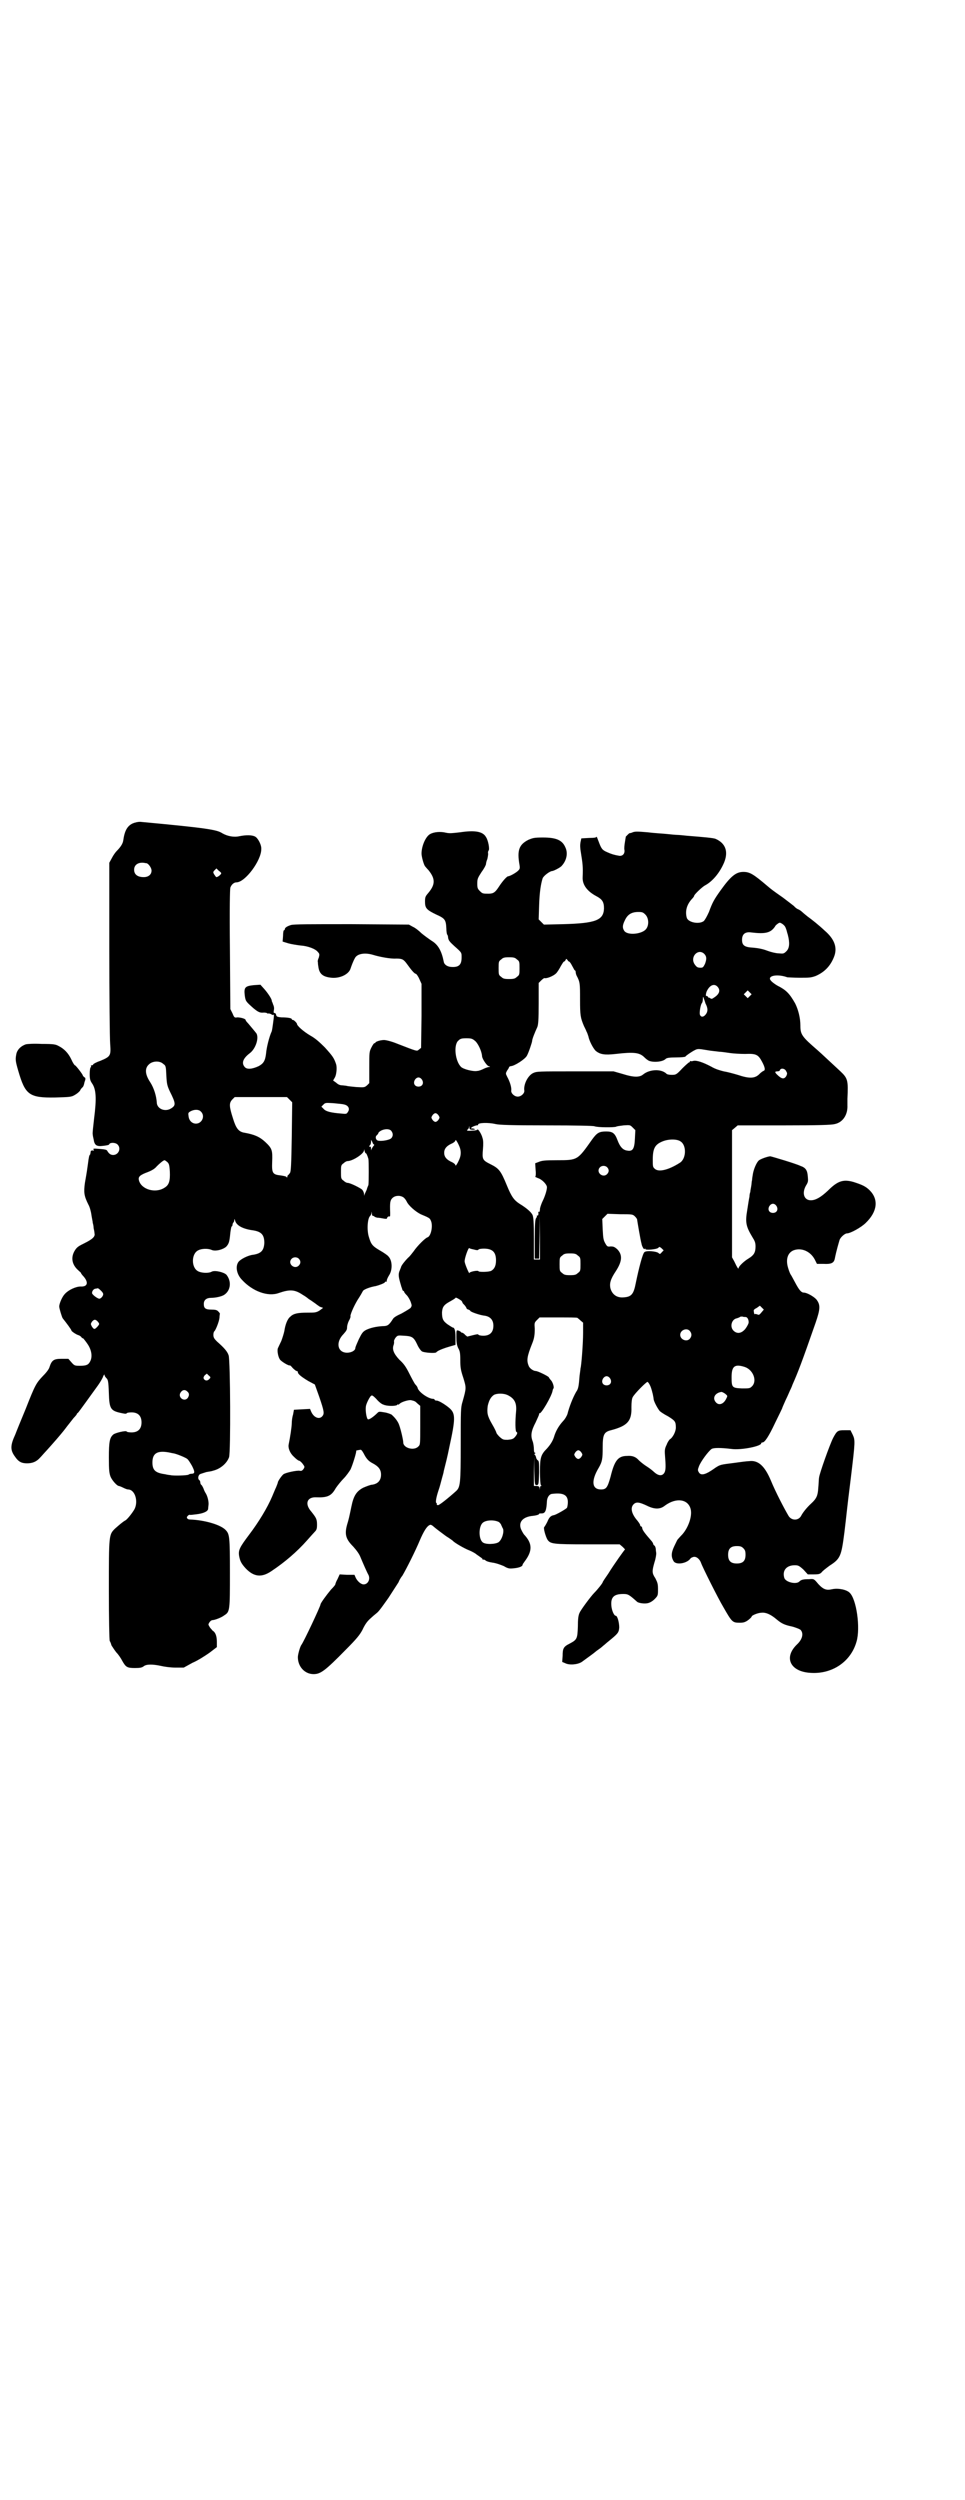 <?xml version="1.0" standalone="no"?>
<!DOCTYPE svg PUBLIC "-//W3C//DTD SVG 20010904//EN"
 "http://www.w3.org/TR/2001/REC-SVG-20010904/DTD/svg10.dtd">
<svg version="1.0" xmlns="http://www.w3.org/2000/svg"
 width="1108pt" height="2870pt" viewBox="0 0 1108 2870"
 preserveAspectRatio="xMidYMid meet">
<g transform="translate(0,2870) scale(0.5,-0.5)"
fill="#000000" stroke="none">
<path d="M304 3849 c-12 -6 -18 -17 -21 -39 -1 -7 -6 -15 -15 -24 -3 -3 -8
-10 -11 -16 l-6 -11 0 -197 c0 -108 1 -207 2 -219 2 -27 1 -29 -23 -39 -9 -3
-16 -7 -16 -8 0 -1 -1 -2 -3 -2 -2 0 -3 -1 -2 -2 1 -1 0 -2 -1 -3 -1 -1 -2 -7
-2 -15 0 -11 1 -15 5 -21 10 -14 11 -35 5 -82 -2 -18 -4 -34 -3 -36 0 -2 1 -7
2 -11 2 -14 7 -17 22 -15 9 1 14 2 14 4 2 4 14 4 19 -1 9 -9 2 -24 -10 -24 -6
0 -10 3 -14 10 -1 2 -5 3 -18 4 -13 1 -15 1 -13 -2 1 -1 1 -2 0 -2 -5 1 -7 0
-7 -4 0 -2 -1 -4 -1 -5 -2 -1 -3 -5 -5 -21 -2 -14 -2 -16 -7 -44 -3 -22 -2
-30 8 -50 3 -5 6 -16 7 -24 1 -7 3 -15 3 -18 1 -3 2 -8 2 -12 1 -4 2 -9 2 -12
2 -7 -4 -13 -22 -22 -14 -7 -18 -9 -23 -17 -10 -16 -7 -33 8 -46 3 -3 6 -5 6
-6 0 -1 3 -5 6 -8 12 -14 9 -24 -7 -23 -11 0 -28 -8 -36 -17 -6 -6 -13 -22
-13 -29 0 -4 6 -24 8 -27 8 -10 20 -26 20 -28 0 -2 12 -10 17 -11 1 0 3 -2 5
-3 1 -2 3 -4 5 -4 1 -1 6 -7 10 -13 9 -13 12 -29 6 -40 -4 -8 -9 -10 -23 -10
-12 0 -13 0 -20 8 l-7 8 -16 0 c-17 0 -22 -3 -27 -18 -1 -5 -7 -13 -15 -21
-16 -17 -18 -20 -40 -76 -10 -24 -21 -51 -24 -59 -11 -24 -12 -35 -1 -50 8
-12 15 -16 28 -16 13 0 22 4 30 13 4 4 8 9 10 11 3 3 28 31 37 42 11 13 14 18
19 24 3 4 8 10 11 14 4 4 7 8 7 8 0 1 1 3 3 4 3 3 30 41 46 63 5 7 11 17 12
21 2 4 3 5 3 3 0 -2 2 -5 4 -7 4 -4 5 -6 6 -35 1 -35 4 -40 26 -45 9 -2 14 -3
15 -1 0 1 5 2 11 2 15 0 23 -8 23 -23 0 -15 -8 -23 -23 -23 -6 0 -11 1 -11 2
-1 3 -27 -3 -31 -7 -8 -7 -10 -16 -10 -53 0 -30 1 -36 4 -44 4 -9 15 -21 19
-21 1 0 6 -2 10 -4 4 -2 9 -4 11 -4 16 0 24 -27 15 -45 -5 -9 -17 -24 -21 -26
-6 -3 -16 -12 -24 -19 -14 -14 -14 -14 -14 -141 0 -65 1 -115 2 -117 1 -1 3
-6 4 -10 2 -3 7 -11 11 -16 5 -5 11 -14 14 -20 8 -14 11 -16 29 -16 12 0 16 1
20 4 6 5 20 5 39 1 8 -2 23 -4 33 -4 l20 0 20 11 c12 5 29 16 39 23 l17 13 0
12 c0 13 -3 22 -10 26 -1 2 -5 5 -7 9 -3 5 -3 5 0 10 2 3 5 5 7 5 5 0 21 6 27
11 13 8 13 11 13 98 0 82 -1 88 -9 97 -11 13 -50 24 -83 25 -6 0 -9 5 -5 8 1
2 4 3 4 3 1 -1 8 0 16 1 17 2 27 7 27 13 0 3 1 8 1 11 0 8 -3 19 -7 25 -2 3
-4 8 -5 11 -1 2 -3 6 -4 7 -2 1 -3 4 -3 6 0 2 -1 5 -3 6 -3 3 -2 10 2 13 2 1
9 3 15 5 6 1 13 2 15 3 17 4 32 17 37 31 4 11 3 223 -1 234 -3 9 -10 17 -27
32 -6 6 -8 9 -8 15 0 4 1 7 2 8 3 2 11 22 12 31 0 5 1 9 1 10 0 0 -1 2 -4 5
-3 3 -6 4 -16 4 -13 0 -17 3 -17 13 0 9 6 14 17 14 10 0 24 3 30 7 15 10 17
31 5 46 -6 6 -27 11 -34 7 -7 -4 -24 -3 -31 1 -16 8 -16 40 0 48 7 4 22 5 31
1 9 -4 27 1 34 8 6 7 7 11 9 32 1 7 2 13 3 14 1 0 2 2 2 4 0 2 1 4 2 5 1 1 2
3 2 6 0 3 1 2 2 -2 3 -11 18 -19 41 -22 19 -3 26 -10 26 -29 -1 -17 -7 -24
-25 -27 -12 -1 -29 -10 -34 -16 -8 -10 -5 -29 8 -42 24 -26 59 -39 84 -30 26
9 37 8 55 -4 7 -4 12 -8 13 -9 1 -1 5 -3 9 -6 4 -3 9 -6 11 -8 2 -1 5 -4 8 -5
l6 -2 -8 -6 c-8 -5 -11 -5 -28 -5 -22 0 -32 -2 -39 -9 -7 -5 -12 -19 -14 -33
-1 -5 -4 -15 -7 -23 -4 -8 -7 -15 -8 -17 -2 -6 1 -22 6 -27 5 -5 20 -14 22
-12 0 0 3 -2 6 -6 4 -4 8 -7 9 -7 2 0 3 -1 3 -3 0 -4 9 -11 24 -20 l15 -8 10
-28 c12 -35 12 -39 7 -45 -7 -8 -20 -3 -26 12 l-2 5 -19 -1 -18 -1 -2 -11 c-2
-6 -3 -15 -3 -20 0 -8 -4 -34 -7 -48 -2 -9 3 -21 12 -29 5 -5 10 -9 12 -9 1 0
5 -3 8 -7 5 -7 5 -7 2 -12 -3 -4 -5 -5 -9 -4 -6 1 -31 -4 -37 -8 -4 -3 -13
-16 -13 -19 0 -1 -2 -6 -4 -11 -2 -4 -6 -14 -9 -21 -11 -26 -31 -59 -53 -88
-21 -28 -25 -35 -23 -48 2 -11 4 -17 15 -29 19 -20 37 -22 60 -6 30 20 58 44
81 70 8 9 16 18 18 20 4 4 5 7 5 16 0 13 -2 16 -13 30 -16 18 -10 34 11 33 26
-1 35 3 45 21 4 6 13 17 18 22 6 6 13 16 16 21 5 11 14 40 13 43 0 0 1 1 3 1
1 0 4 1 6 1 2 1 4 -1 8 -8 6 -12 11 -18 21 -23 13 -7 19 -14 19 -26 0 -13 -7
-21 -20 -23 -4 0 -14 -4 -21 -7 -15 -8 -22 -18 -27 -43 -5 -24 -6 -29 -10 -42
-6 -22 -3 -33 14 -50 8 -9 14 -17 17 -25 5 -12 15 -35 18 -40 5 -10 -1 -22
-11 -22 -6 0 -14 7 -18 15 l-3 7 -17 0 -17 1 -5 -11 c-3 -5 -5 -11 -5 -12 0
-1 -4 -6 -10 -12 -10 -12 -24 -31 -24 -34 0 -4 -39 -87 -44 -93 -3 -4 -8 -22
-8 -28 0 -22 16 -39 36 -39 16 0 26 7 74 56 25 25 32 34 38 45 7 15 12 21 20
28 2 2 9 8 14 12 5 4 16 20 26 34 9 14 18 28 20 31 2 3 4 6 4 7 0 0 3 7 8 13
10 17 30 57 40 81 9 21 16 32 22 35 3 2 5 1 13 -6 6 -5 17 -13 25 -19 8 -5 15
-10 16 -11 3 -4 27 -18 38 -22 7 -3 14 -7 16 -9 3 -2 7 -5 10 -7 3 -2 5 -4 4
-5 0 -1 0 -1 1 0 2 0 4 0 6 -2 2 -2 9 -4 16 -5 8 -1 19 -5 26 -8 10 -6 13 -6
23 -5 11 1 20 4 20 8 0 1 2 4 5 8 18 24 18 41 -2 62 -2 3 -5 8 -7 13 -5 15 4
26 24 29 11 1 18 3 18 5 0 1 2 1 6 1 8 0 11 6 12 29 1 9 6 16 13 16 25 3 35
-3 35 -19 0 -5 -1 -11 -2 -13 -2 -3 -25 -16 -30 -17 -7 -1 -11 -5 -15 -15 -3
-6 -6 -11 -7 -12 -3 -2 3 -22 7 -29 7 -10 11 -11 92 -11 l74 0 7 -6 c3 -3 6
-6 5 -6 -1 -1 -7 -9 -14 -19 -7 -10 -18 -26 -24 -36 -7 -10 -13 -19 -13 -20 0
-2 -12 -17 -19 -24 -8 -8 -31 -39 -34 -46 -3 -6 -4 -15 -4 -32 -1 -28 -2 -30
-19 -39 -14 -7 -16 -11 -16 -28 l-1 -14 7 -3 c10 -5 29 -3 38 3 11 8 29 21 31
23 1 1 5 4 8 6 3 2 8 6 10 8 3 2 8 7 12 10 22 18 24 20 25 32 0 11 -4 27 -8
27 -4 0 -9 12 -10 22 -2 20 5 28 27 28 11 0 13 -1 31 -17 3 -4 18 -6 26 -4 4
1 10 4 15 9 8 8 8 9 8 23 0 12 -1 15 -6 25 -8 12 -8 16 -2 37 3 9 4 18 4 20 0
2 -1 6 -1 9 0 3 -1 7 -3 9 -2 1 -3 3 -3 4 0 1 -2 5 -5 8 -14 16 -19 23 -20 27
0 2 -1 4 -2 5 -2 0 -3 2 -3 3 0 2 -3 6 -6 10 -14 16 -17 30 -9 38 6 6 13 5 30
-3 18 -9 31 -9 42 0 26 19 53 15 59 -8 4 -16 -5 -42 -19 -58 -5 -5 -10 -11
-11 -12 -1 -1 -4 -8 -8 -16 -7 -15 -7 -24 -1 -34 6 -9 31 -5 39 7 1 1 3 2 6 3
7 2 15 -5 18 -14 3 -9 39 -81 51 -101 20 -35 21 -36 38 -36 8 0 12 1 19 6 4 3
8 7 8 8 0 3 15 9 23 9 10 1 21 -4 34 -15 12 -10 18 -13 37 -17 7 -2 15 -5 18
-7 8 -8 5 -22 -8 -34 -31 -30 -15 -62 30 -65 50 -4 94 25 107 72 9 31 0 97
-16 112 -7 7 -26 11 -40 8 -13 -3 -20 -1 -32 12 -10 12 -10 12 -21 11 -13 0
-18 -1 -22 -5 -7 -8 -32 -2 -35 8 -5 17 5 29 24 29 8 0 10 -1 20 -10 l10 -11
14 0 c12 0 14 1 18 5 2 3 10 9 18 15 25 16 27 22 34 76 6 49 4 39 15 127 10
83 10 85 4 98 l-5 10 -14 0 c-15 0 -17 -1 -26 -18 -8 -16 -31 -81 -32 -90 -1
-5 -1 -16 -2 -25 -1 -17 -4 -24 -16 -35 -11 -10 -20 -22 -23 -28 -6 -12 -22
-12 -29 -1 -9 15 -30 55 -41 82 -14 33 -29 47 -50 44 -5 0 -20 -2 -34 -4 -32
-4 -32 -4 -43 -11 -22 -16 -33 -19 -38 -11 -3 5 -3 6 0 14 4 11 21 34 29 40 5
3 21 3 46 0 21 -3 68 6 68 13 0 1 1 2 3 2 5 0 14 13 29 45 9 18 16 33 16 33 0
1 4 10 8 19 5 10 9 20 10 22 1 2 4 8 6 14 12 27 21 50 53 142 11 32 11 41 2
53 -6 7 -22 16 -29 16 -6 0 -11 6 -20 23 -5 9 -9 17 -10 18 -1 1 -4 8 -6 15
-6 19 -2 35 12 41 18 7 39 -2 49 -21 l5 -10 15 0 c18 -1 24 2 26 12 4 20 9 36
11 43 2 6 12 15 17 15 8 0 33 14 43 24 27 26 30 54 9 75 -9 9 -18 13 -37 19
-24 7 -37 2 -59 -20 -16 -15 -28 -22 -39 -22 -16 0 -21 17 -11 34 5 8 5 10 4
21 -1 14 -5 20 -17 24 -10 5 -64 21 -69 22 -5 0 -23 -6 -27 -10 -5 -5 -11 -19
-13 -30 -1 -6 -2 -12 -2 -15 -1 -2 -1 -9 -2 -14 -1 -5 -2 -11 -2 -13 -1 -2 -2
-7 -2 -11 -1 -4 -3 -17 -5 -30 -5 -29 -3 -38 12 -63 5 -8 7 -12 7 -21 0 -14
-4 -20 -15 -27 -12 -7 -24 -19 -24 -23 0 -3 -3 1 -10 16 l-5 9 0 146 0 146 6
5 7 6 107 0 c79 0 109 1 116 3 19 4 30 22 29 43 0 5 0 11 0 15 2 42 1 47 -16
63 -11 10 -47 44 -53 49 -36 31 -39 36 -39 56 0 18 -5 37 -12 51 -13 23 -21
31 -41 41 -10 6 -17 12 -17 16 0 8 21 10 40 3 2 0 14 -1 28 -1 22 0 26 0 37 4
21 9 35 24 43 46 7 20 0 39 -22 58 -15 14 -29 25 -40 33 -5 4 -11 9 -13 11 -2
2 -7 5 -10 6 -3 2 -7 5 -7 6 -1 1 -13 10 -26 20 -23 16 -28 20 -35 26 -33 28
-41 33 -56 33 -17 0 -29 -10 -52 -42 -15 -21 -19 -28 -27 -50 -5 -11 -9 -18
-12 -21 -11 -8 -36 -3 -39 8 -4 15 0 30 12 43 3 3 5 6 5 7 0 3 19 21 25 24 17
9 34 29 44 53 10 25 3 44 -20 54 -5 2 -27 4 -65 7 -9 1 -20 2 -23 2 -3 0 -14
1 -23 2 -9 1 -30 2 -45 4 -23 2 -29 2 -34 0 -4 -2 -7 -2 -7 -2 -1 0 -3 -2 -5
-4 -3 -3 -5 -5 -4 -5 0 0 -1 -5 -2 -12 -1 -6 -2 -14 -1 -18 1 -8 -4 -14 -12
-13 -12 2 -18 4 -27 8 -12 5 -14 8 -20 24 -3 8 -5 13 -5 12 0 -2 -5 -3 -17 -3
l-18 -1 -2 -9 c-1 -6 -1 -13 1 -24 4 -25 5 -32 4 -56 -1 -18 11 -33 32 -44 13
-7 17 -13 17 -28 -1 -27 -19 -34 -94 -36 l-44 -1 -6 6 -6 6 1 32 c1 31 4 49 8
62 2 6 17 17 22 17 3 0 19 8 22 12 11 12 15 29 8 43 -7 16 -21 22 -51 22 -20
0 -23 -1 -33 -5 -22 -11 -27 -24 -21 -58 1 -6 1 -9 -2 -12 -4 -5 -20 -14 -24
-14 -3 0 -13 -11 -22 -25 -8 -12 -12 -15 -23 -15 -13 0 -14 0 -20 6 -5 5 -6 7
-6 17 0 11 1 13 10 27 6 8 10 16 10 18 0 1 1 7 3 11 1 4 2 10 2 13 -1 2 0 6 1
7 3 3 -1 24 -6 31 -7 13 -26 16 -59 11 -18 -2 -24 -3 -33 -1 -12 3 -27 2 -36
-3 -10 -5 -20 -27 -20 -45 0 -7 5 -25 8 -29 1 -1 4 -5 8 -9 16 -20 16 -33 -1
-53 -6 -7 -7 -9 -7 -19 0 -15 3 -19 26 -30 20 -9 22 -12 23 -32 0 -6 1 -13 2
-14 1 -1 2 -4 2 -7 1 -6 3 -9 14 -19 18 -16 17 -15 17 -27 0 -17 -7 -23 -26
-21 -7 1 -14 5 -15 12 -5 25 -13 39 -28 48 -6 4 -17 12 -23 17 -6 6 -15 13
-20 15 l-9 5 -131 1 c-99 0 -133 0 -140 -2 -9 -3 -14 -6 -14 -10 0 -1 -1 -2
-2 -2 -1 0 -2 -6 -2 -13 l-1 -13 13 -4 c7 -2 20 -4 28 -5 17 -1 35 -8 40 -15
4 -4 4 -6 2 -13 -2 -4 -3 -9 -2 -10 0 0 0 -5 1 -10 2 -17 10 -24 30 -26 20 -2
40 8 44 21 2 6 6 17 10 24 5 10 22 13 40 8 16 -5 42 -10 55 -9 14 0 17 -2 25
-13 10 -14 17 -22 20 -22 1 0 5 -5 8 -12 l5 -11 0 -74 -1 -73 -5 -4 c-5 -4 -2
-5 -51 14 -12 5 -25 8 -29 8 -9 0 -20 -4 -20 -6 0 -1 -1 -2 -2 -1 -1 0 -4 -4
-7 -10 -5 -10 -5 -11 -5 -46 l0 -36 -5 -5 c-6 -5 -6 -5 -25 -4 -10 1 -21 2
-23 3 -2 0 -7 1 -10 1 -4 0 -9 2 -13 6 l-7 5 4 7 c4 7 5 23 3 30 -5 15 -8 19
-26 39 -12 12 -22 21 -33 27 -17 10 -31 23 -31 27 0 2 -7 9 -9 9 -2 0 -3 1 -3
2 0 2 -8 4 -24 4 -10 1 -11 2 -12 6 0 2 -2 4 -3 4 -3 0 -3 1 -2 7 1 4 0 9 -2
13 -1 4 -3 7 -3 8 1 3 -9 18 -17 27 l-9 10 -15 -1 c-20 -2 -23 -5 -21 -23 2
-14 2 -14 20 -30 11 -9 15 -11 24 -10 4 0 8 -1 8 -2 0 0 1 -1 2 0 1 0 4 0 7
-2 3 -2 5 -2 6 0 0 1 0 0 0 -3 0 -3 -1 -11 -2 -18 -1 -7 -2 -15 -3 -18 -6 -13
-12 -38 -13 -51 -2 -17 -6 -23 -17 -29 -15 -7 -27 -8 -32 -2 -8 9 -4 20 12 32
13 10 21 34 15 45 -3 4 -14 17 -19 23 -4 4 -6 7 -6 8 0 3 -12 6 -19 6 -6 -1
-7 -1 -11 9 l-5 10 -1 137 c-1 98 0 138 1 142 3 8 9 12 14 12 20 0 57 50 57
76 1 10 -8 26 -14 29 -7 4 -21 4 -36 1 -13 -3 -28 0 -40 7 -12 8 -37 12 -188
26 -5 0 -11 -1 -18 -4z m32 -91 c4 0 12 -10 12 -17 0 -9 -7 -15 -18 -15 -14 0
-22 6 -22 17 0 11 9 17 21 16 2 0 5 -1 7 -1z m172 -23 c0 -3 -8 -9 -11 -9 -1
0 -3 3 -5 6 -3 5 -3 6 1 10 l4 4 5 -5 c3 -2 6 -5 6 -6z m974 -95 c8 -8 9 -25
1 -34 -10 -11 -41 -14 -49 -4 -5 7 -5 13 1 25 6 13 15 19 31 19 9 0 11 -1 16
-6z m321 -28 c1 -2 2 -4 2 -5 1 -1 2 -7 4 -13 5 -19 4 -31 -3 -38 -6 -6 -7 -6
-18 -5 -6 0 -18 3 -26 6 -10 4 -21 6 -32 7 -20 1 -26 5 -26 18 0 13 7 19 21
17 33 -4 45 -1 55 14 0 1 3 4 6 6 4 3 5 3 10 0 3 -2 6 -5 7 -7z m-186 -62 c6
-6 6 -12 2 -23 -4 -8 -5 -9 -10 -9 -7 0 -9 1 -14 8 -11 17 8 37 22 24z m-430
-13 c6 -4 6 -6 6 -20 0 -14 0 -16 -6 -20 -4 -4 -7 -5 -18 -5 -11 0 -14 1 -18
5 -6 4 -6 6 -6 20 0 14 0 16 6 20 4 4 7 5 18 5 11 0 14 -1 18 -5z m120 -5 c1
0 4 -4 7 -10 3 -5 5 -10 6 -10 1 0 2 -2 2 -4 0 -2 1 -6 2 -8 8 -15 8 -18 8
-55 0 -37 1 -42 9 -61 2 -4 5 -10 6 -13 2 -3 3 -8 4 -10 2 -11 11 -28 17 -34
10 -8 20 -10 46 -7 43 5 55 3 66 -8 3 -3 8 -7 11 -8 11 -4 32 -2 38 5 3 2 8 3
24 3 11 0 21 1 21 2 1 2 14 11 22 15 6 3 8 3 26 0 10 -2 24 -3 30 -4 6 0 17
-2 25 -3 7 -1 22 -2 34 -2 25 1 30 -1 39 -18 7 -13 8 -20 3 -21 -2 -1 -6 -4
-8 -6 -11 -12 -24 -12 -51 -3 -10 3 -25 7 -32 8 -8 2 -19 5 -29 11 -19 10 -34
15 -41 13 -3 -1 -6 -1 -7 0 0 0 -1 -1 -1 -2 0 -1 -1 -2 -1 -1 -1 0 -8 -6 -16
-14 -14 -15 -15 -15 -25 -15 -5 0 -11 1 -12 3 -12 11 -38 10 -53 -2 -8 -7 -22
-7 -47 1 l-21 6 -88 0 c-87 0 -88 0 -97 -4 -12 -6 -22 -26 -20 -40 1 -6 -7
-14 -15 -14 -8 0 -16 8 -15 14 1 7 -3 20 -9 31 -4 8 -4 8 -1 14 2 3 5 7 5 9 1
1 3 2 4 2 8 0 33 16 37 24 4 7 12 31 12 34 0 4 6 19 12 32 2 6 3 15 3 54 l0
47 6 6 c3 3 7 6 8 5 5 -1 20 5 26 11 3 3 8 11 11 17 3 5 6 10 7 10 1 0 3 2 4
4 1 3 1 3 4 0 1 -2 3 -4 4 -4z m341 -58 c7 -8 4 -17 -9 -25 -4 -3 -6 -3 -8 -1
-2 1 -3 2 -3 1 0 -1 -1 0 -2 2 -1 1 -3 3 -4 2 -2 -1 -1 8 2 13 7 13 17 16 24
8z m74 -21 l-5 -5 -4 4 -5 5 4 4 5 5 4 -4 5 -5 -4 -4z m-102 -17 c6 -11 6 -19
0 -26 -5 -6 -11 -6 -13 1 -1 6 2 23 5 26 1 1 2 5 2 9 0 6 1 6 2 2 1 -3 3 -8 4
-12z m-528 -87 c6 -6 14 -22 15 -34 0 -6 11 -22 15 -23 4 -1 4 -2 1 -2 -2 0
-8 -2 -12 -4 -4 -2 -11 -5 -15 -5 -9 -2 -32 4 -37 9 -14 13 -18 52 -6 61 4 4
7 5 18 5 12 0 14 -1 21 -7z m-717 -52 c6 -4 6 -6 7 -27 1 -19 2 -23 8 -36 14
-28 14 -32 3 -39 -14 -9 -33 -1 -33 14 -1 14 -6 32 -15 46 -12 18 -13 32 -3
41 8 8 25 9 33 1z m1430 -16 c3 -5 3 -6 1 -11 -5 -9 -11 -8 -22 3 -5 5 -5 7 1
7 3 0 6 1 6 3 2 5 11 4 14 -2z m-836 -20 c5 -8 1 -16 -8 -16 -9 0 -13 8 -8 16
2 3 5 5 8 5 3 0 6 -2 8 -5z m-304 -46 l6 -6 -1 -79 c-1 -65 -2 -80 -4 -83 -2
-3 -4 -5 -4 -5 -1 0 -2 -2 -2 -3 0 -3 -1 -3 -2 -2 0 2 -7 3 -13 4 -19 2 -21 5
-20 31 1 27 0 31 -16 46 -13 12 -25 17 -47 21 -14 2 -20 10 -27 33 -9 28 -9
35 -2 43 l6 6 60 0 60 0 6 -6z m125 -11 c10 -2 14 -10 9 -17 -3 -5 -4 -5 -14
-4 -26 2 -37 5 -42 11 l-5 5 5 5 c4 4 5 4 22 3 10 -1 22 -2 25 -3z m-329 -16
c11 -10 3 -28 -11 -28 -9 0 -16 7 -17 17 -1 7 -1 8 4 11 9 5 19 5 24 0z m546
-9 c3 -5 3 -5 0 -10 -2 -3 -5 -5 -7 -5 -2 0 -5 2 -7 5 -3 5 -3 5 0 10 2 3 5 5
7 5 2 0 5 -2 7 -5z m131 -20 c8 -2 38 -3 116 -3 72 0 108 -1 111 -2 7 -3 46
-3 50 -1 1 1 9 2 17 3 15 1 15 1 21 -5 l6 -6 -1 -19 c-1 -24 -5 -30 -17 -28
-10 1 -17 8 -23 24 -6 16 -11 20 -26 20 -16 0 -21 -3 -32 -18 -34 -48 -33 -48
-81 -48 -29 0 -35 -1 -42 -4 l-8 -3 1 -16 c1 -9 0 -15 -1 -15 -1 0 2 -1 6 -3
10 -3 21 -15 21 -21 0 -7 -5 -22 -10 -32 -2 -4 -5 -12 -6 -17 0 -5 -1 -8 -2
-8 -1 1 -2 1 -2 0 1 -5 0 -9 -2 -8 -2 1 -2 1 -1 0 0 -2 0 -4 -2 -6 -2 -3 -3
-13 -3 -48 l0 -45 5 0 5 0 1 50 0 49 1 -50 0 -51 -7 0 -7 0 0 48 c0 38 -1 49
-3 54 -3 7 -15 17 -30 26 -12 8 -18 15 -29 42 -14 34 -18 39 -38 49 -18 9 -19
11 -17 34 1 11 1 21 -1 26 -2 9 -11 23 -12 19 -1 -1 -5 -2 -10 -2 -13 -1 -15
0 -13 2 2 0 3 3 4 5 0 4 1 4 1 0 0 -4 1 -5 8 -5 5 0 6 1 3 2 -2 1 -5 1 -5 1
-1 -1 -2 0 -2 1 0 2 12 7 15 6 0 0 1 1 1 2 0 4 23 5 40 1z m-240 -15 c5 -6 5
-12 1 -17 -4 -5 -24 -8 -31 -6 -5 1 -7 9 -3 12 2 2 4 4 4 6 6 8 23 11 29 5z
m160 -51 c0 -7 -2 -13 -6 -21 -3 -6 -6 -10 -6 -8 0 2 -3 5 -7 7 -14 6 -19 13
-19 22 0 9 5 16 19 22 4 2 7 5 7 7 0 2 3 -2 6 -8 4 -8 6 -14 6 -21z m505 26
c14 -9 13 -40 -2 -49 -25 -16 -48 -22 -57 -14 -5 4 -5 6 -5 21 0 26 5 35 22
42 14 6 34 6 42 0z m-704 -7 c1 0 0 -2 -1 -3 -2 -2 -4 -6 -5 -8 0 -3 -1 -3 -1
2 0 3 -1 5 -2 4 -1 -1 -2 0 -2 1 0 1 1 2 2 3 1 1 2 4 2 7 l0 5 3 -5 c1 -4 3
-6 4 -6z m-19 -20 c1 0 3 -3 6 -13 1 -5 1 -54 0 -60 -1 -2 -3 -7 -4 -11 -2 -4
-4 -9 -5 -11 0 -3 -1 -3 -1 1 0 3 -2 8 -5 11 -7 5 -27 15 -33 15 -2 0 -6 2 -9
5 -6 4 -6 6 -6 20 0 14 0 16 6 20 3 3 7 5 9 5 12 0 38 17 38 25 1 3 1 2 1 -1
1 -4 2 -6 3 -6z m-456 -20 c4 -4 5 -6 6 -22 1 -22 -2 -31 -12 -37 -21 -14 -54
-4 -59 17 -2 8 2 12 21 19 10 4 16 8 20 13 6 6 15 14 18 14 1 0 3 -2 6 -4z
m1010 -12 c5 -5 5 -11 0 -16 -10 -10 -27 5 -16 16 4 4 12 4 16 0z m-468 -69
c3 -2 6 -6 8 -10 4 -9 20 -23 32 -29 19 -8 21 -9 23 -14 6 -11 1 -36 -7 -39
-5 -1 -24 -20 -32 -32 -4 -5 -9 -12 -13 -15 -6 -6 -15 -17 -16 -21 0 -1 -2 -5
-3 -8 -4 -9 -3 -15 3 -35 0 -1 1 -3 2 -6 1 -4 2 -6 3 -6 1 0 2 -1 2 -2 0 -1 2
-4 6 -8 3 -3 7 -10 9 -15 3 -9 3 -9 0 -14 -2 -2 -12 -8 -21 -13 -11 -5 -18 -9
-20 -13 -9 -14 -12 -16 -24 -16 -15 -1 -28 -4 -38 -9 -7 -4 -9 -7 -16 -21 -4
-9 -8 -18 -8 -20 0 -6 -9 -11 -19 -11 -22 0 -27 24 -8 43 7 8 8 10 8 16 0 3 2
10 4 14 3 5 4 9 4 10 -2 2 7 23 16 38 6 9 11 18 12 20 1 4 17 10 30 12 8 2 21
7 21 9 0 1 1 2 2 1 1 -1 2 0 2 2 0 2 2 7 5 12 9 13 8 35 -1 44 -1 2 -11 9 -20
14 -17 10 -20 14 -25 31 -5 16 -3 43 3 48 1 1 2 3 3 6 0 5 0 5 1 0 0 -4 1 -6
3 -6 2 0 3 -1 3 -2 0 0 3 -1 6 -2 4 0 10 -1 15 -2 6 -1 8 -1 8 2 1 2 3 3 4 3
3 -1 3 0 3 8 -1 24 0 29 5 34 6 6 17 7 25 2z m857 -20 c5 -8 1 -16 -8 -16 -9
0 -13 8 -8 16 2 3 5 5 8 5 3 0 6 -2 8 -5z m-325 -24 c3 -3 5 -6 5 -7 0 -1 8
-49 10 -55 1 -7 6 -15 7 -13 2 2 2 2 2 0 0 -3 26 -1 30 3 2 3 3 2 7 -1 l5 -5
-4 -4 c-4 -5 -5 -5 -8 -2 -5 4 -28 6 -32 2 -4 -2 -13 -37 -20 -71 -5 -26 -10
-32 -29 -33 -15 -1 -25 7 -29 20 -3 12 0 22 12 40 15 23 16 38 3 51 -6 5 -8 6
-15 6 -7 -1 -8 0 -12 7 -4 7 -5 11 -6 32 l-1 24 6 6 6 6 29 -1 c27 0 29 0 34
-5z m-370 -76 c7 -2 10 -2 11 0 0 1 6 2 12 2 20 0 28 -8 28 -27 0 -13 -4 -20
-11 -24 -6 -3 -29 -3 -29 -1 -1 3 -21 -1 -21 -4 0 -4 -10 19 -11 26 -1 6 9 35
11 31 1 -1 5 -2 10 -3z m239 -14 c6 -4 6 -6 6 -20 0 -14 0 -16 -6 -20 -4 -4
-7 -5 -18 -5 -11 0 -14 1 -18 5 -6 4 -6 6 -6 20 0 14 0 16 6 20 4 4 7 5 18 5
11 0 14 -1 18 -5z m-641 -7 c5 -5 5 -11 0 -16 -10 -10 -27 5 -16 16 4 4 12 4
16 0z m-458 -70 c9 -8 11 -11 7 -17 -2 -3 -5 -5 -7 -5 -3 0 -12 6 -15 10 -4 3
0 12 6 13 2 0 5 1 5 1 1 0 3 -1 4 -2z m832 -27 c1 -2 2 -3 2 -4 0 -1 2 -3 4
-5 2 -2 4 -5 5 -7 0 -2 3 -4 5 -4 2 -1 4 -2 4 -3 0 -2 22 -10 33 -11 13 -2 20
-10 20 -23 0 -15 -8 -23 -23 -23 -6 0 -11 1 -12 3 0 1 -5 0 -13 -2 l-12 -3 -5
4 c-2 3 -6 5 -7 5 -1 0 -3 1 -3 2 -1 1 -3 2 -6 3 -4 1 -4 0 -4 -15 0 -13 1
-18 4 -25 4 -7 5 -11 5 -28 0 -17 1 -23 7 -41 7 -23 7 -23 -2 -55 -4 -13 -4
-20 -4 -98 0 -90 -1 -98 -11 -107 -19 -17 -38 -32 -41 -32 -2 0 -4 1 -3 2 1 1
0 2 -1 3 -2 1 -1 11 5 29 3 8 6 21 8 28 2 7 4 14 4 16 5 20 8 31 13 56 14 64
14 76 1 88 -9 8 -25 18 -30 18 -3 0 -5 1 -5 2 0 1 -1 2 -3 2 -11 0 -33 15 -36
25 0 2 -3 6 -6 9 -2 3 -8 14 -13 24 -8 16 -13 23 -23 32 -13 14 -17 24 -13 34
1 3 1 6 1 7 -1 2 1 6 3 9 5 6 5 6 20 5 18 -1 22 -3 30 -20 3 -7 8 -14 11 -16
5 -3 31 -5 33 -2 2 3 13 8 30 13 l14 4 0 17 c0 16 -2 23 -7 23 0 0 -5 3 -11 7
-11 8 -13 13 -13 28 1 12 4 17 19 25 7 4 12 7 12 8 0 2 9 -3 14 -7z m689 -26
c-5 -6 -6 -7 -10 -5 -3 1 -5 1 -6 1 0 -1 -1 -1 -1 0 0 1 -1 4 -1 6 -1 3 1 5 7
8 l7 5 4 -4 5 -5 -5 -6z m-37 -11 c5 0 8 -8 7 -14 -1 -3 -4 -9 -8 -14 -9 -10
-18 -11 -26 -4 -10 9 -5 27 7 29 3 1 6 2 7 3 1 1 3 1 6 1 2 -1 5 -1 7 -1z
m-386 -2 c1 -1 4 -3 7 -6 l6 -5 0 -23 c0 -25 -4 -77 -6 -82 0 -2 -1 -9 -2 -16
-2 -26 -3 -31 -8 -38 -8 -14 -16 -35 -20 -51 -1 -3 -5 -11 -10 -16 -10 -11
-17 -23 -21 -37 -3 -9 -8 -17 -16 -26 -14 -14 -16 -21 -16 -52 0 -20 1 -30 2
-32 2 -1 2 -2 0 -2 -1 0 -2 -2 -2 -4 l-1 -5 0 5 c-1 3 -3 4 -7 4 l-6 0 0 34 1
33 0 -33 c1 -32 1 -32 6 -32 4 1 4 2 5 28 0 23 0 27 -3 29 -2 1 -4 5 -4 7 -1
3 -2 5 -3 6 -2 0 -1 1 0 2 2 1 2 2 1 2 -2 0 -3 3 -3 9 0 4 -1 13 -3 18 -5 13
-3 24 7 43 4 9 8 17 8 19 0 2 1 3 1 2 3 -3 28 39 30 52 0 1 1 4 2 5 2 3 -2 15
-6 19 -2 2 -4 5 -5 7 -3 3 -25 14 -30 14 -5 0 -14 6 -16 12 -5 12 -4 21 8 51
5 12 6 21 6 34 -1 13 -1 14 5 20 l6 6 43 0 c24 0 43 0 44 -1z m-1102 -8 c5 -6
5 -6 -1 -13 -6 -6 -7 -6 -12 1 -3 6 -3 6 0 11 5 6 8 6 13 1z m1360 -22 c5 -6
5 -12 0 -18 -7 -8 -22 -2 -22 9 0 11 15 17 22 9z m127 -83 c19 -7 28 -32 16
-44 -5 -5 -6 -5 -23 -5 -23 1 -24 2 -24 26 0 25 7 31 31 23z m-1230 -27 c-4
-5 -10 -5 -13 0 -1 2 -1 4 2 8 l5 4 4 -4 c5 -4 5 -5 2 -8z m920 1 c5 -8 1 -16
-8 -16 -9 0 -13 8 -8 16 2 3 5 5 8 5 3 0 6 -2 8 -5z m93 -19 c2 -5 4 -13 5
-17 1 -5 2 -10 2 -12 1 -6 9 -21 14 -27 2 -2 11 -8 19 -12 16 -10 18 -12 18
-26 0 -9 -7 -23 -14 -27 -1 -1 -5 -6 -7 -12 -4 -8 -5 -12 -4 -24 2 -25 2 -34
-1 -40 -5 -9 -14 -8 -24 1 -2 2 -9 8 -17 13 -8 5 -16 12 -18 14 -7 8 -15 11
-27 10 -21 0 -29 -11 -38 -48 -7 -25 -10 -29 -22 -29 -21 0 -23 20 -5 50 8 14
9 20 9 47 0 29 3 35 19 39 38 10 48 21 47 53 0 11 1 20 3 23 4 8 32 36 34 35
2 -1 5 -6 7 -11z m-1064 -11 c5 -4 5 -9 1 -15 -8 -10 -24 2 -16 13 4 6 10 7
15 2z m1235 -5 c6 -5 6 -5 3 -11 -6 -13 -17 -17 -24 -9 -9 10 -2 22 13 24 1 0
5 -2 8 -4z m-500 -3 c17 -8 22 -19 20 -39 -2 -21 -2 -45 1 -46 3 -1 2 -5 -3
-11 -4 -5 -7 -6 -17 -7 -10 0 -11 0 -19 7 -4 4 -7 8 -7 9 0 1 -4 10 -10 20
-11 19 -12 26 -10 42 3 13 7 20 14 25 7 4 22 4 31 0z m-285 -22 c8 -4 28 -4
32 -1 1 2 2 2 2 1 0 -1 2 0 4 2 4 4 20 9 26 8 8 -2 9 -2 15 -8 l6 -5 0 -45 c0
-43 0 -44 -4 -48 -10 -11 -35 -4 -35 9 0 6 -7 36 -11 44 -3 6 -8 13 -16 20 -2
1 -9 4 -16 5 -12 2 -13 2 -16 -1 -9 -9 -19 -16 -22 -15 -3 1 -6 18 -5 28 0 6
7 20 11 25 3 3 4 3 13 -6 5 -6 12 -12 16 -13z m455 -110 c3 -5 3 -5 0 -10 -2
-3 -5 -5 -7 -5 -2 0 -5 2 -7 5 -3 5 -3 5 0 10 2 3 5 5 7 5 2 0 5 -2 7 -5z
m-947 0 c5 -1 9 -2 10 -2 7 -1 29 -10 32 -13 2 -1 7 -9 11 -16 7 -14 7 -18 -2
-18 -2 0 -5 -1 -6 -2 -3 -2 -36 -3 -42 -1 -2 0 -8 1 -12 2 -22 3 -29 9 -29 27
0 21 11 28 38 23z m758 -160 c2 -2 5 -5 5 -7 1 -1 2 -5 4 -8 3 -7 -2 -25 -10
-31 -7 -5 -31 -6 -37 0 -9 8 -9 35 0 44 7 7 27 8 38 2z m561 -60 c4 -4 5 -7 5
-15 0 -14 -6 -20 -20 -20 -14 0 -20 6 -20 20 0 14 6 20 20 20 8 0 11 -1 15 -5z"/>
<path d="M59 3342 c-11 -4 -18 -11 -21 -20 -3 -14 -3 -17 4 -41 16 -55 25 -62
85 -61 33 1 37 1 45 6 4 2 10 7 12 10 1 3 4 6 5 7 2 1 4 6 5 12 3 8 3 10 -1
12 -1 1 -3 3 -3 4 0 2 -16 23 -18 23 -1 0 -5 6 -8 13 -7 15 -17 25 -29 31 -7
4 -11 5 -39 5 -19 1 -33 0 -37 -1z"/>
</g>
</svg>

